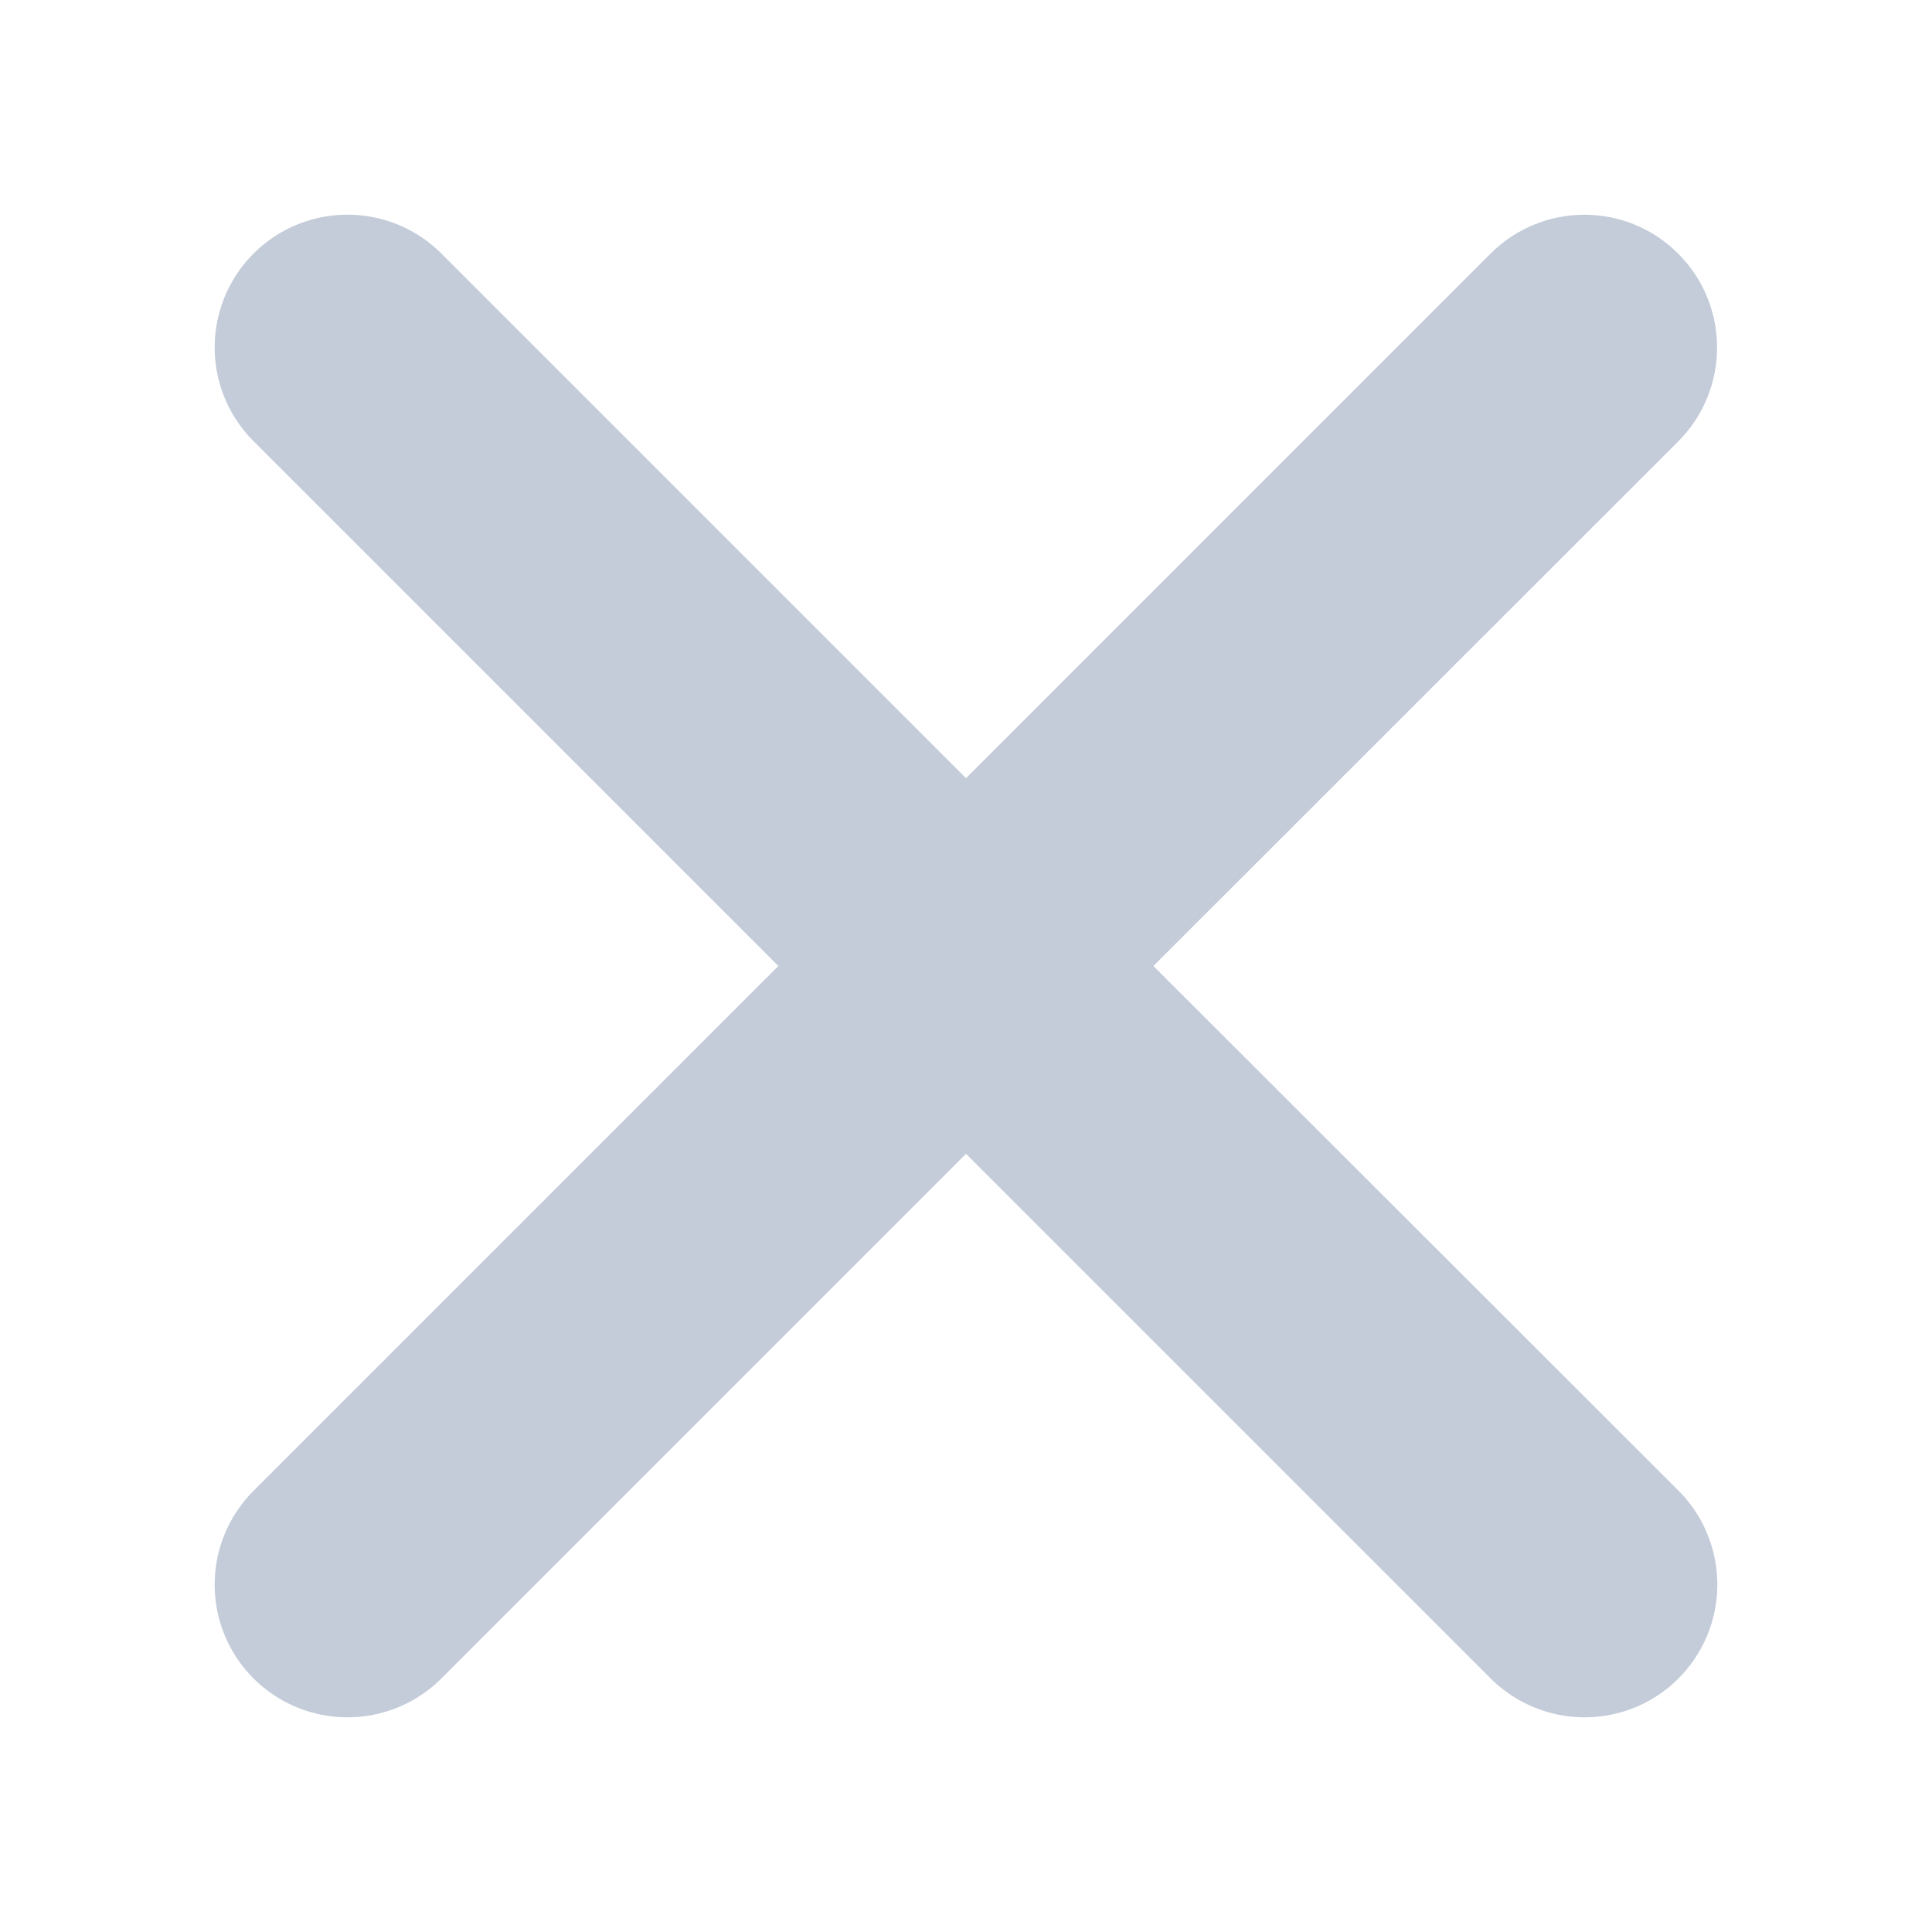 <svg width="9" height="9" viewBox="0 0 9 9" fill="none" xmlns="http://www.w3.org/2000/svg">
<path d="M5.373 4.5L7.818 2.056C8.059 1.815 8.059 1.423 7.818 1.182C7.577 0.94 7.186 0.94 6.944 1.181L4.5 3.625L2.056 1.181C1.9 1.025 1.672 0.964 1.459 1.021C1.245 1.078 1.078 1.245 1.021 1.459C0.964 1.672 1.025 1.9 1.182 2.056L3.626 4.5L1.182 6.944C1.025 7.1 0.964 7.328 1.021 7.542C1.078 7.755 1.245 7.922 1.459 7.979C1.672 8.036 1.9 7.975 2.056 7.819L4.5 5.375L6.944 7.819C7.101 7.975 7.328 8.036 7.542 7.979C7.755 7.922 7.922 7.755 7.979 7.541C8.036 7.328 7.975 7.1 7.819 6.944L5.373 4.5Z" fill="#C4CCD9"/>
</svg>
